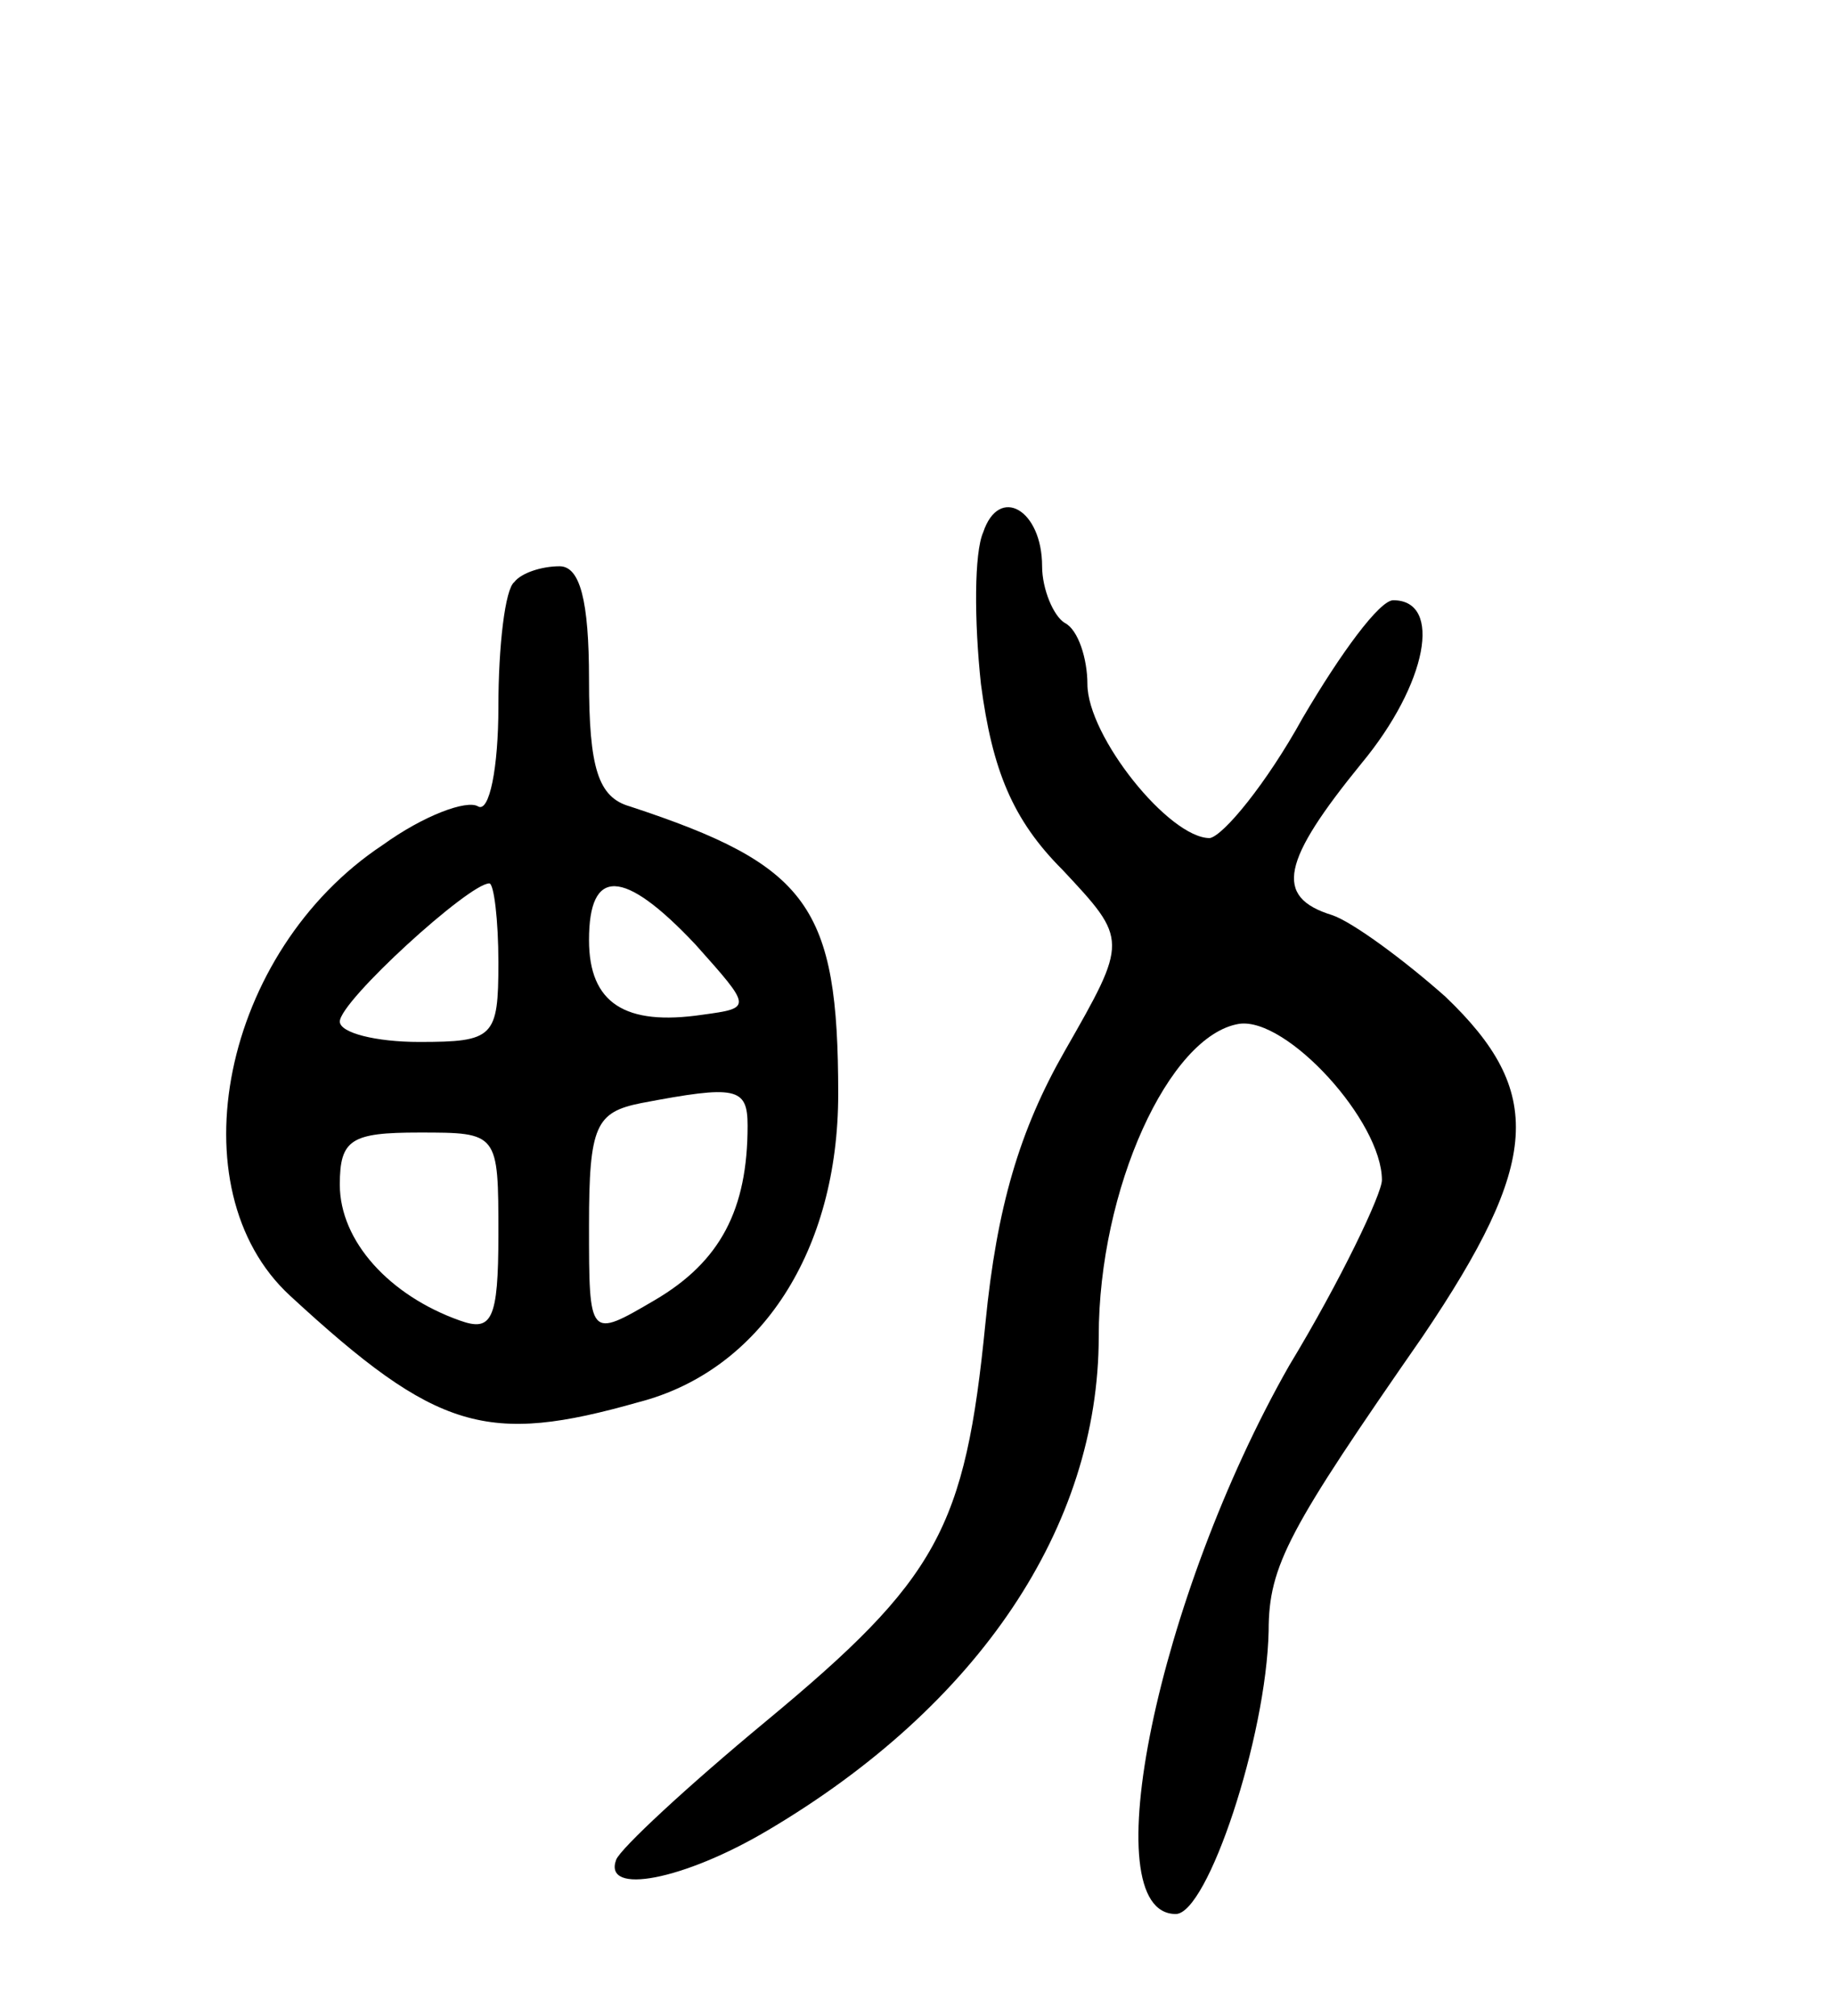 <svg version="1.0" xmlns="http://www.w3.org/2000/svg"
 width="81pt" height="89pt" viewBox="0 0 81 89"
 preserveAspectRatio="xMidYMid meet">
<g transform="translate(0,89) scale(0.1,-0.1)"
fill="#000000" stroke="none">
<path d="M434 655 c-4 -9 -4 -39 -1 -67 5 -38 14 -60 36 -82 29 -31 29 -31 1
-80 -20 -35 -30 -69 -35 -120 -9 -91 -21 -113 -97 -176 -35 -29 -64 -56 -66
-61 -6 -16 30 -9 67 13 93 55 146 134 146 218 0 65 31 133 62 138 21 3 63 -43
63 -69 0 -6 -18 -44 -41 -82 -58 -102 -87 -242 -50 -242 14 0 40 78 41 125 0
29 9 45 68 130 52 77 54 108 10 150 -18 16 -41 33 -50 36 -26 8 -22 24 13 67
29 35 36 72 14 72 -6 0 -23 -23 -40 -52 -16 -29 -35 -52 -41 -53 -18 0 -54 45
-54 68 0 11 -4 24 -10 27 -5 3 -10 15 -10 25 0 25 -19 36 -26 15z"/>
<path d="M227 633 c-4 -3 -7 -28 -7 -55 0 -27 -4 -47 -9 -44 -5 3 -24 -4 -42
-17 -71 -47 -92 -152 -41 -199 65 -60 87 -66 154 -47 54 14 88 67 88 136 0 83
-13 101 -92 127 -14 4 -18 17 -18 56 0 35 -4 50 -13 50 -8 0 -17 -3 -20 -7z
m-7 -168 c0 -33 -2 -35 -35 -35 -19 0 -35 4 -35 9 0 9 57 61 66 61 2 0 4 -16
4 -35z m87 8 c25 -28 25 -28 3 -31 -34 -5 -50 5 -50 33 0 32 15 32 47 -2z m23
-80 c0 -37 -12 -60 -41 -77 -29 -17 -29 -17 -29 33 0 44 3 50 23 54 42 8 47 7
47 -10z m-110 -48 c0 -38 -3 -43 -17 -38 -31 11 -53 35 -53 60 0 20 5 23 35
23 35 0 35 0 35 -45z"/>
</g>
</svg>
